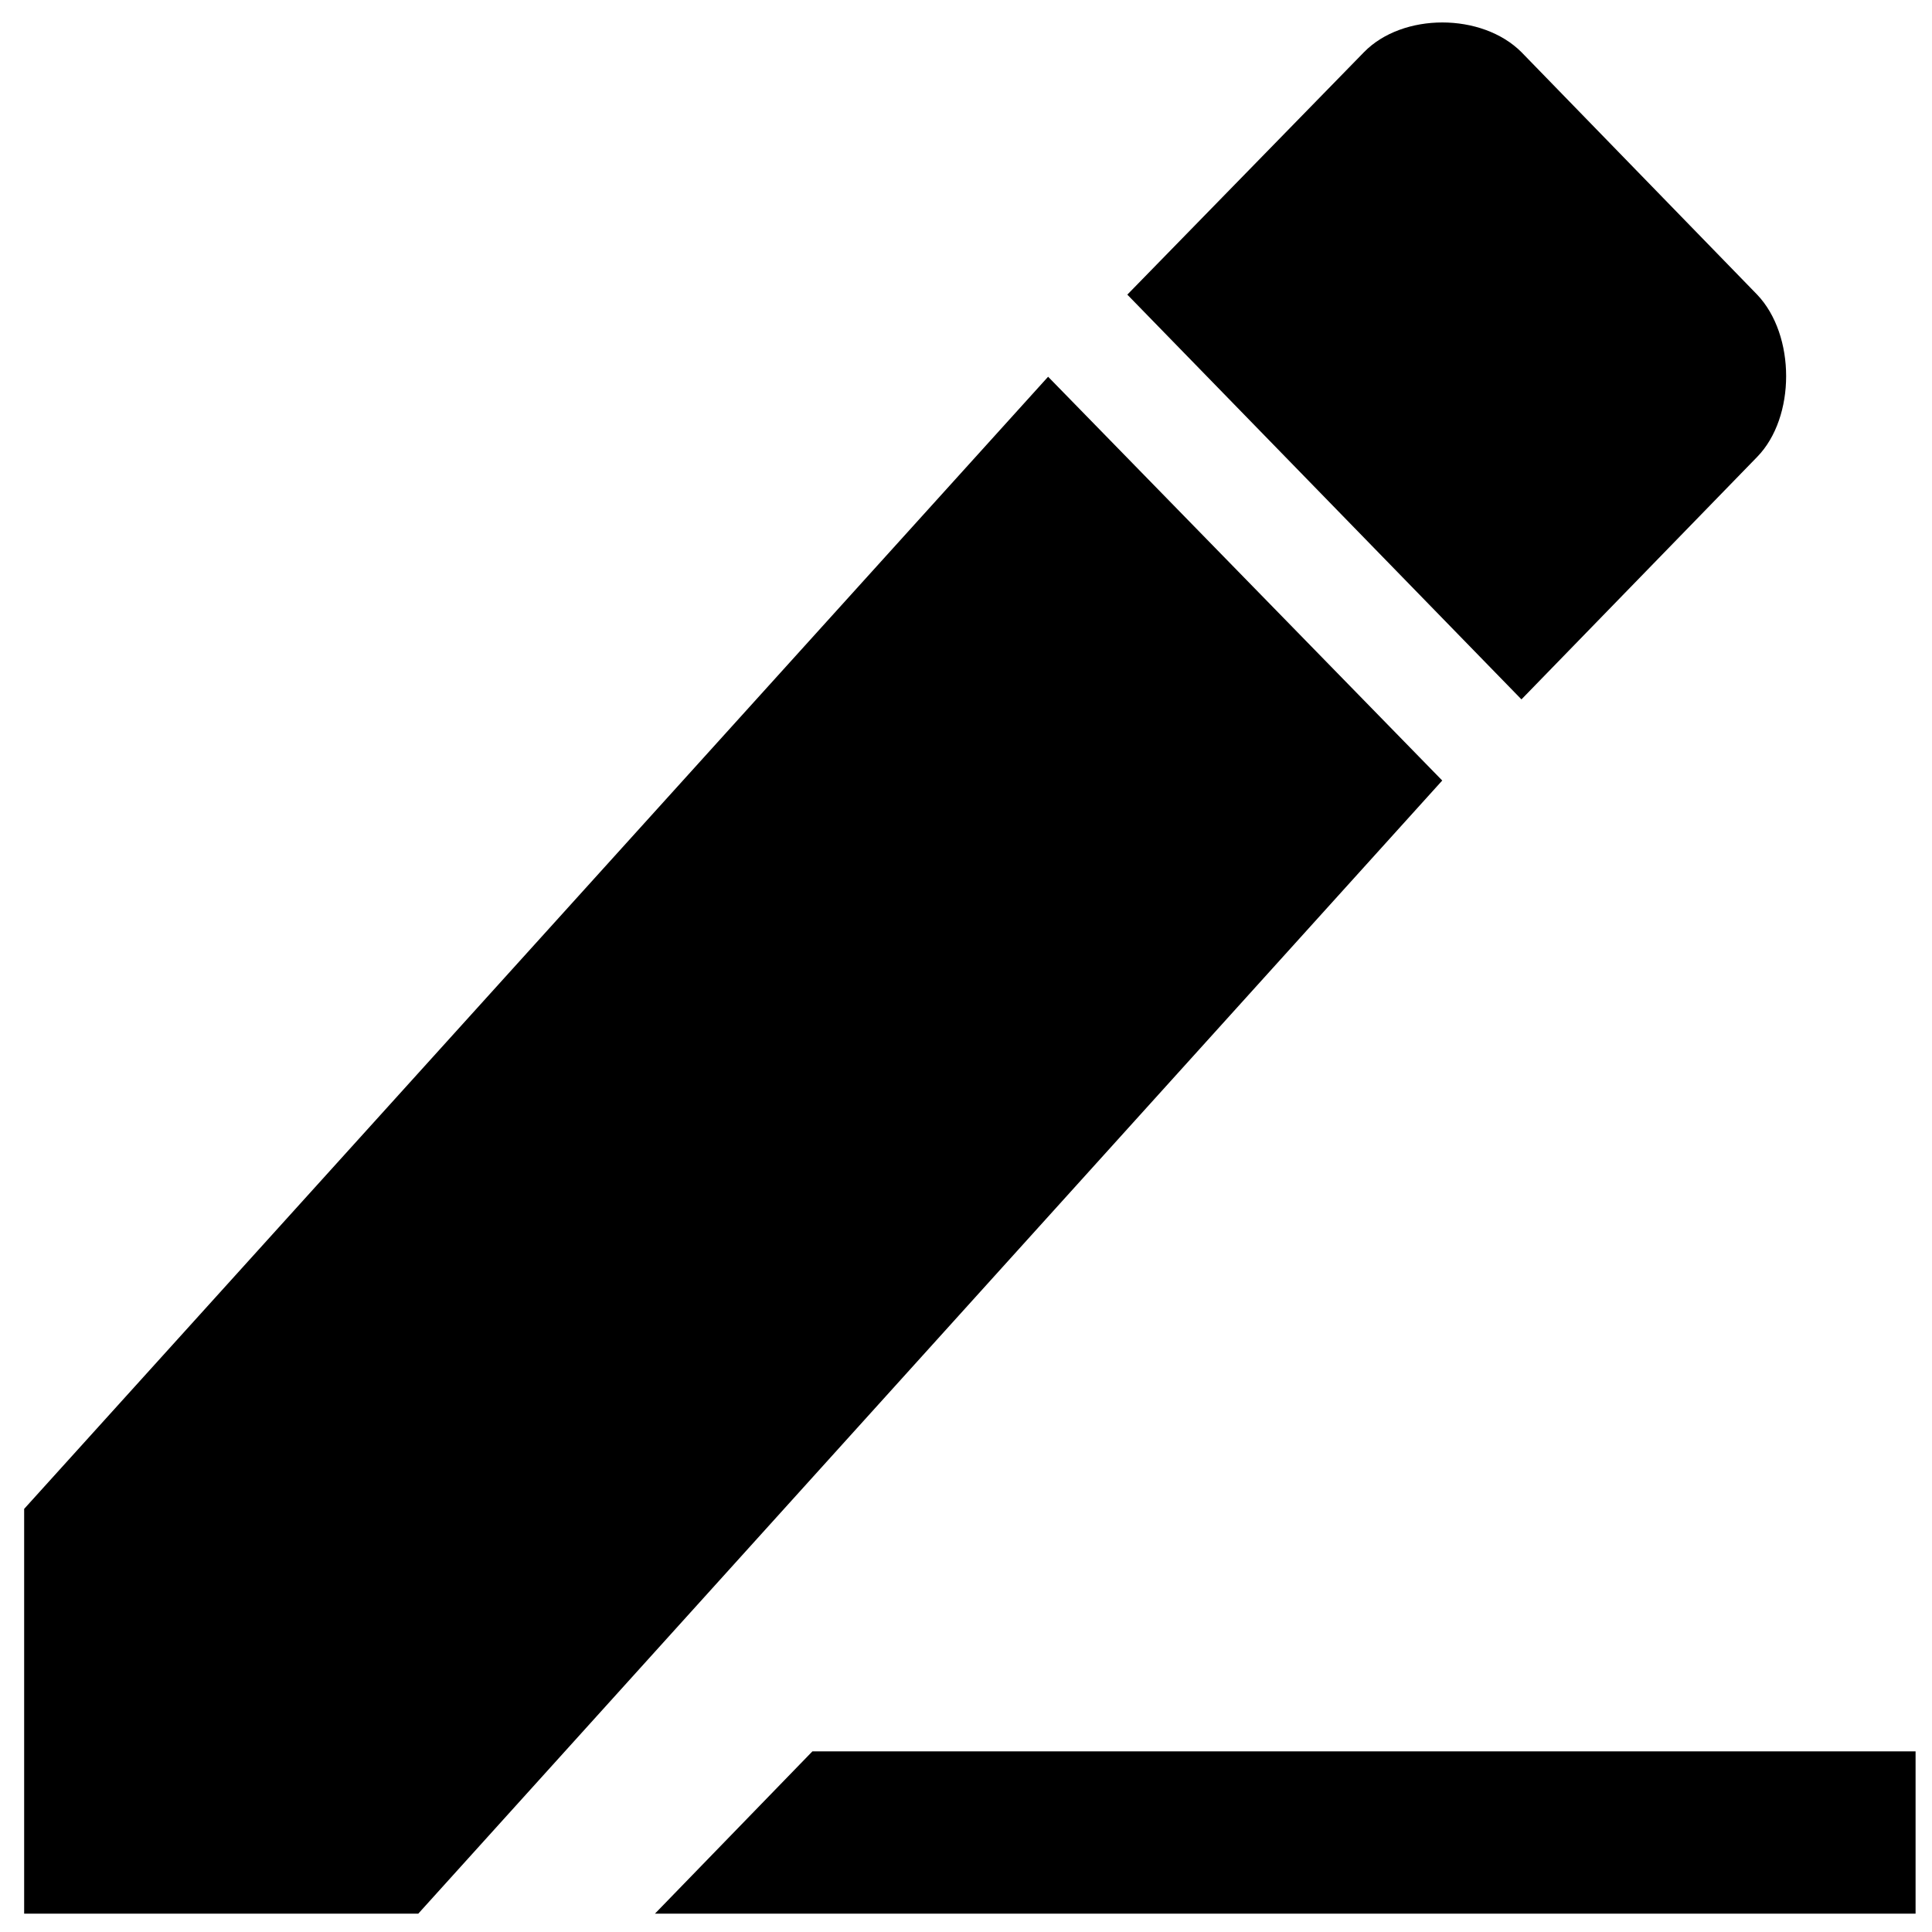 <?xml version="1.0" standalone="no"?><!DOCTYPE svg PUBLIC "-//W3C//DTD SVG 1.1//EN" "http://www.w3.org/Graphics/SVG/1.1/DTD/svg11.dtd"><svg t="1583741109950" class="icon" viewBox="0 0 1024 1024" version="1.1" xmlns="http://www.w3.org/2000/svg" p-id="8362" xmlns:xlink="http://www.w3.org/1999/xlink" width="200" height="200"><defs><style type="text/css"></style></defs><path d="M12.8 799.744v214.528h208.896l542.72-600.576L555.52 199.68 12.8 799.744zM931.328 242.176c20.48-20.992 20.48-64.512 0-86.016L806.4 27.648c-20.992-20.992-62.976-20.992-83.456 0l-125.44 128.512 208.896 214.528 124.928-128.512z m-500.736 686.08l-83.456 86.016h668.16v-86.016H430.592z" p-id="8363"></path></svg>